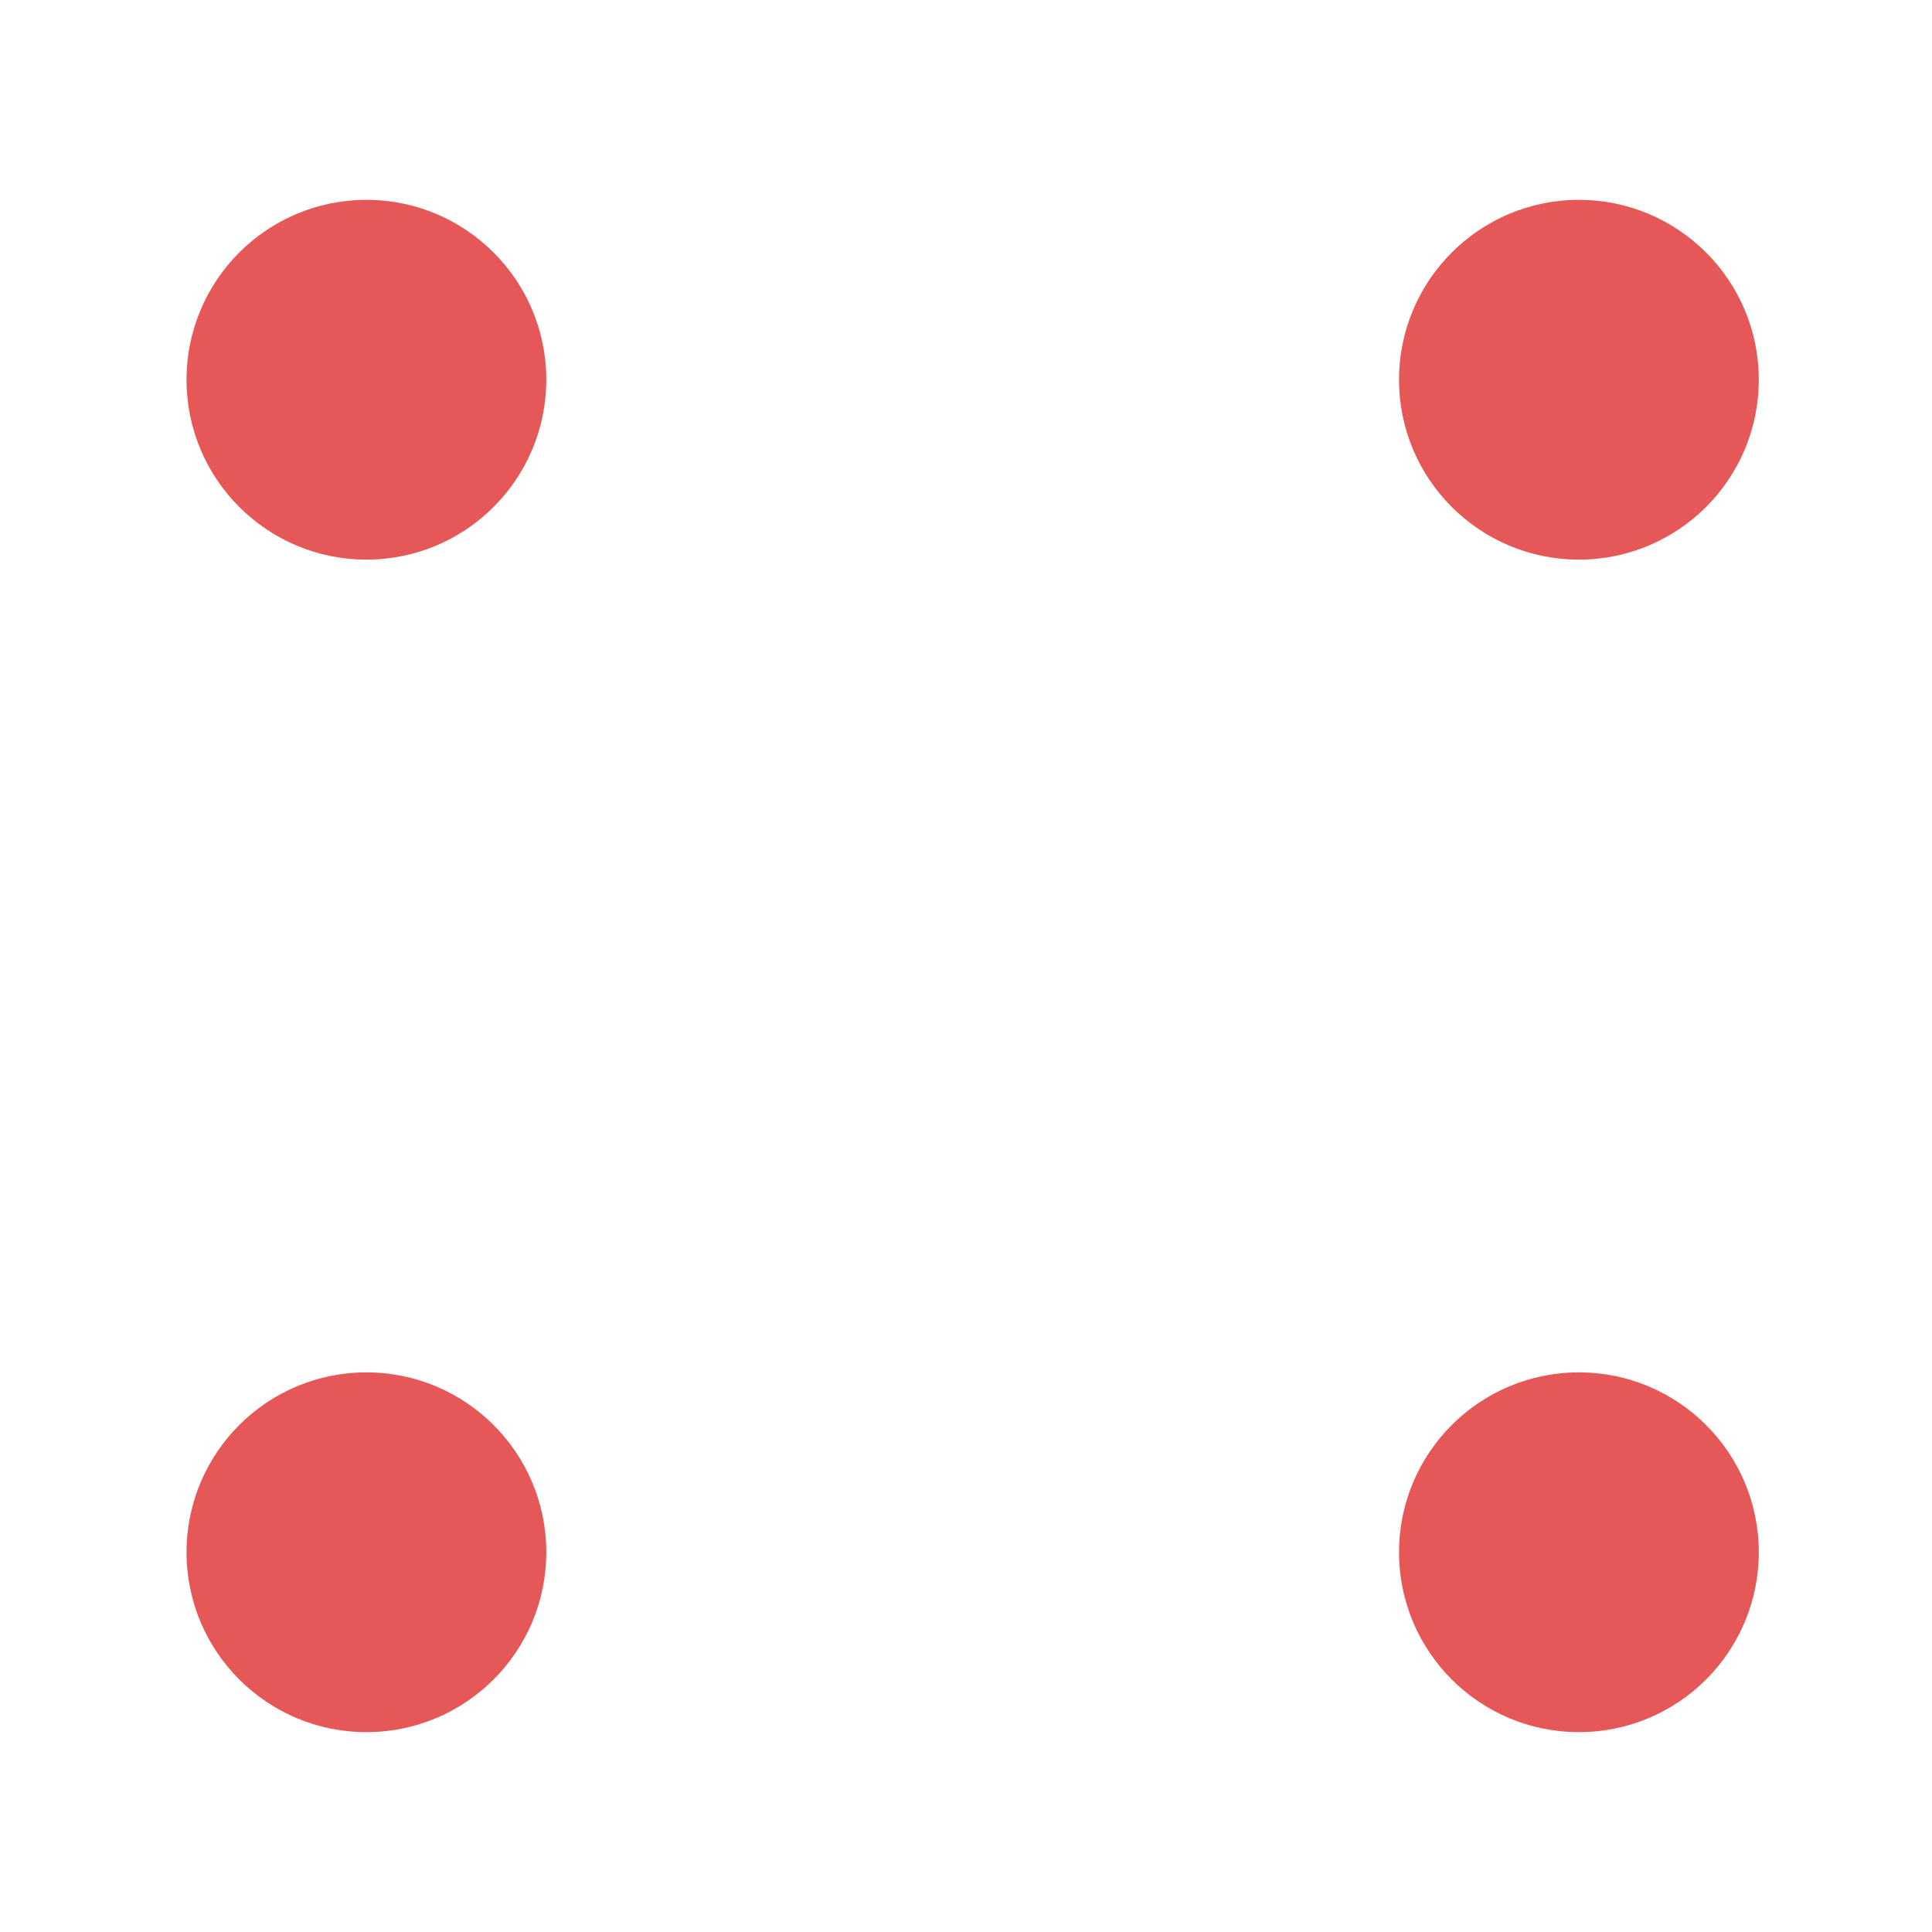 <svg height="145" viewBox="0 0 145 145" width="145" xmlns="http://www.w3.org/2000/svg"><path d="m0 0h145v145h-145z" fill="#fff"/><g fill="#e65757"><circle cx="27.5" cy="28.5" r="13.5"/><circle cx="118.5" cy="116.5" r="13.5"/><circle cx="118.5" cy="28.5" r="13.5"/><circle cx="27.5" cy="116.5" r="13.5"/></g></svg>